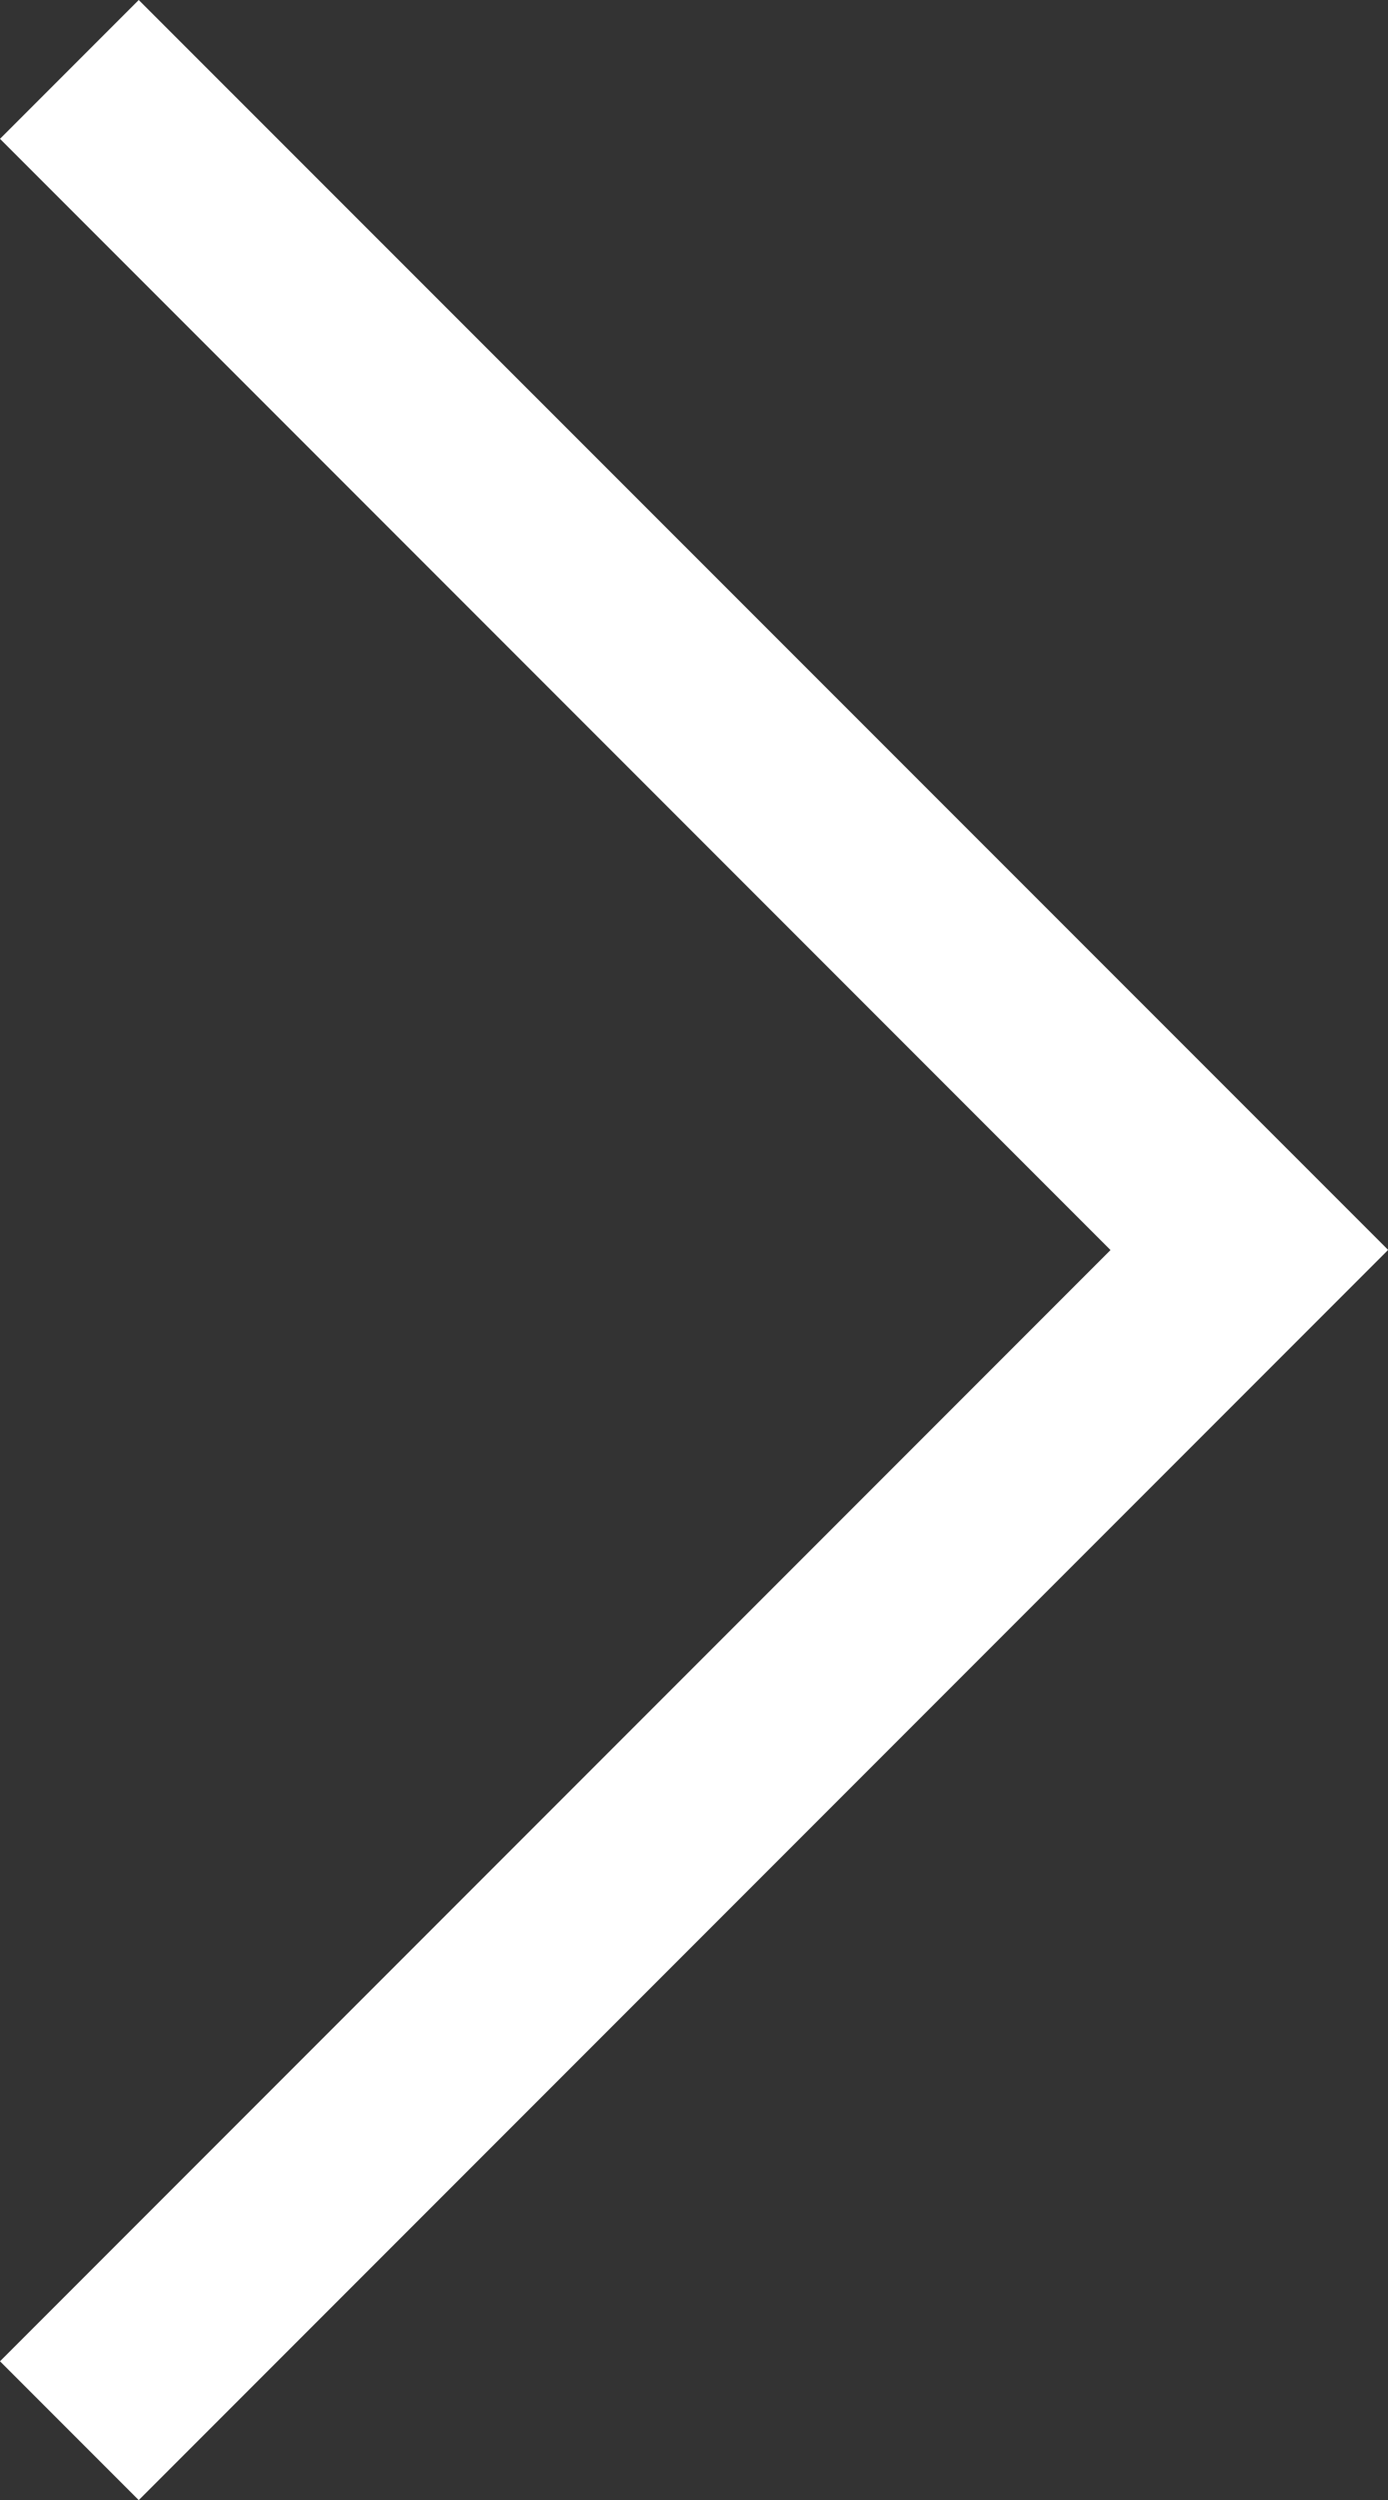<svg id="Laag_1" data-name="Laag 1" xmlns="http://www.w3.org/2000/svg" viewBox="0 0 45.32 81.58" preserveAspectRatio="xMidYMid meet"><rect x="0" y="0" width="45.32" height="81.58" fill="#333333" stroke="none"/><defs><style>.cls-1{fill:#fff;}</style></defs><title>icon-right</title><polygon class="cls-1" points="45.31 40.8 4.53 81.58 0 77.05 36.26 40.79 0 4.53 4.53 0 45.32 40.78 45.31 40.79 45.31 40.8"/></svg>
